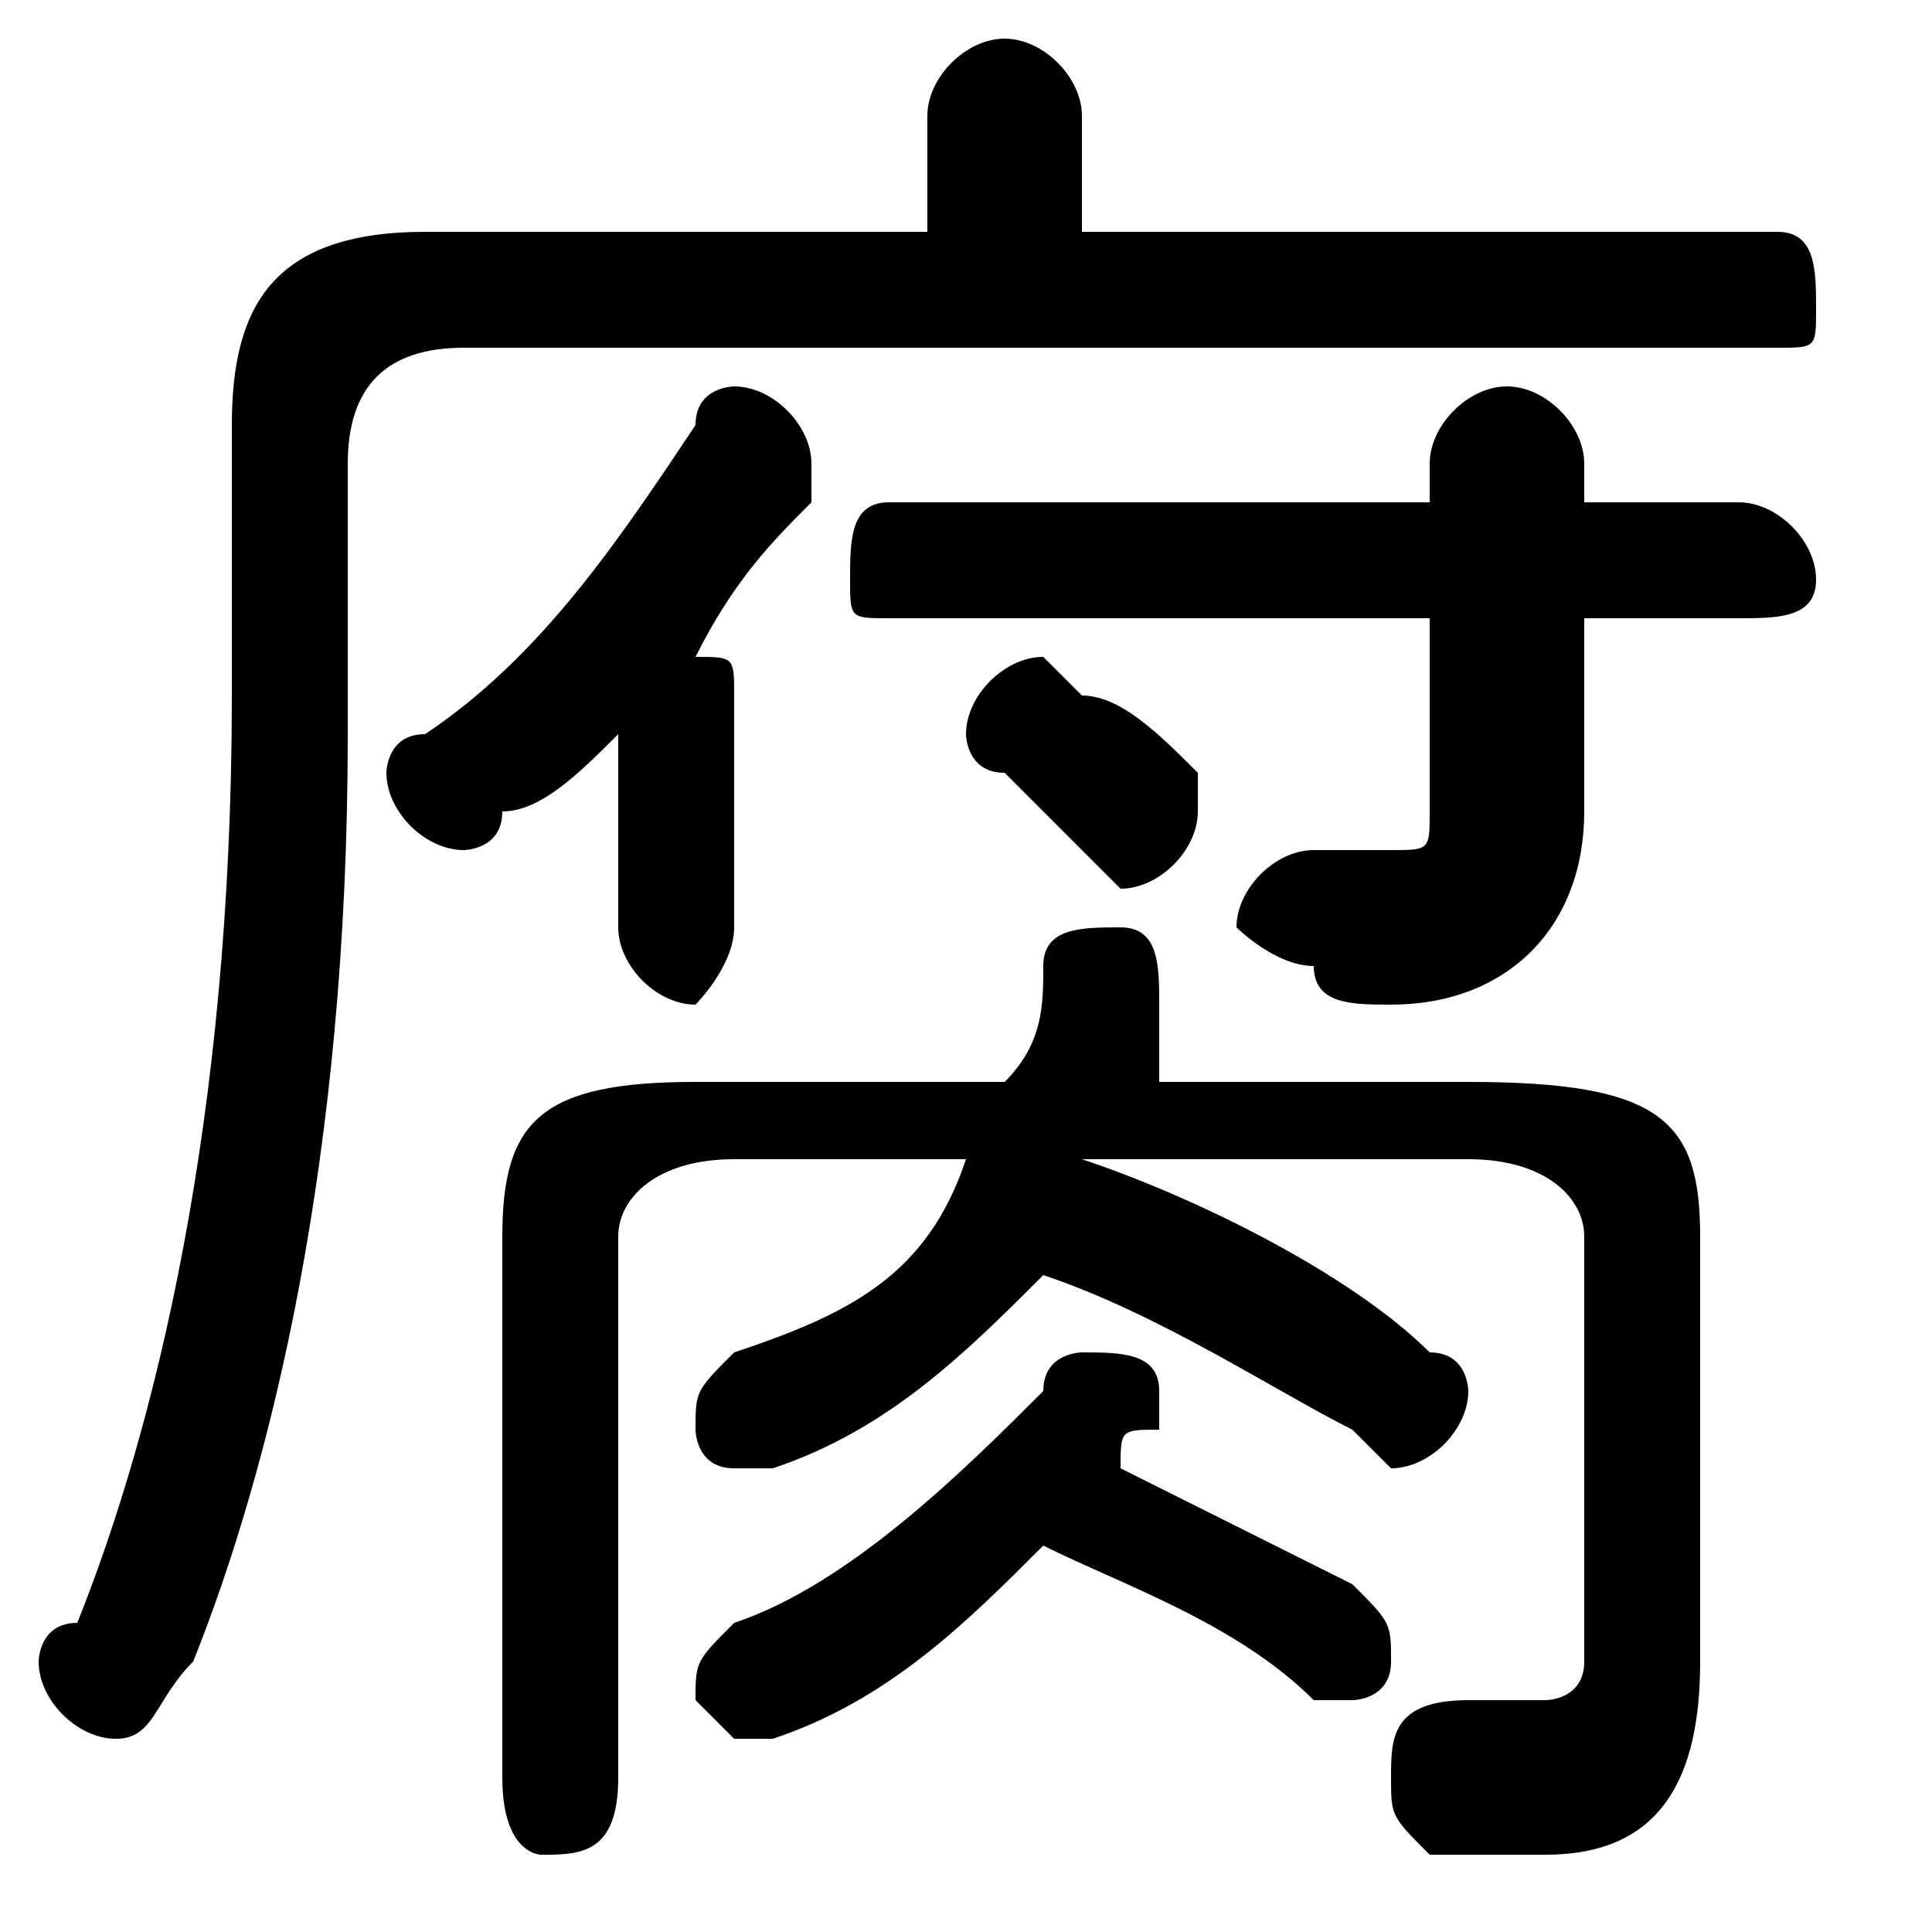 <svg xmlns="http://www.w3.org/2000/svg" viewBox="0 -44.0 50.0 50.0">
    <rect x="0" y="-44.0" width="50.0" height="50.0" fill="#808080" stroke="none"/>
    <g transform="scale(1, -1)">
        <!-- ボディの枠 -->
        <rect x="0" y="-6.0" width="50.0" height="50.0"
            stroke="white" fill="white"/>
        <!-- グリフ座標系の原点 -->
        <circle cx="0" cy="0" r="5" fill="white"/>
        <!-- グリフのアウトライン -->
        <g style="fill:black;stroke:#000000;stroke-width:0;stroke-linecap:round;stroke-linejoin:round;">
        <path d="M 27.0 4.0 C 29.0 3.0 32.0 2.0 34.0 0.0 C 34.0 -0.0 34.0 -0.0 35.0 -0.0 C 35.0 -0.0 36.0 0.0 36.0 1.0 C 36.0 2.0 36.0 2.0 35.0 3.0 C 33.0 4.0 31.0 5.0 29.0 6.0 C 29.0 7.0 29.0 7.0 30.0 7.0 C 30.0 8.0 30.0 8.0 30.0 8.0 C 30.0 9.0 29.0 9.0 28.0 9.0 C 28.0 9.0 27.0 9.0 27.0 8.0 C 25.0 6.0 22.0 3.0 19.0 2.0 C 18.0 1.0 18.0 1.0 18.0 0.0 C 18.0 -0.0 19.0 -1.0 19.0 -1.0 C 20.0 -1.0 20.0 -1.0 20.0 -1.0 C 23.0 0.0 25.0 2.0 27.0 4.0 Z M 28.0 14.0 L 38.0 14.0 C 40.0 14.0 41.0 13.0 41.0 12.0 L 41.0 1.0 C 41.0 0.0 40.0 -0.0 40.0 -0.0 C 39.0 -0.0 38.0 -0.0 38.0 -0.0 C 36.0 0.0 36.0 -1.0 36.0 -2.0 C 36.0 -3.0 36.0 -3.0 37.0 -4.0 C 38.0 -4.0 39.0 -4.0 40.0 -4.0 C 43.0 -4.0 44.0 -2.0 44.0 1.0 L 44.0 12.0 C 44.0 15.0 43.0 16.0 38.0 16.0 L 30.0 16.0 C 30.0 17.0 30.0 18.0 30.0 18.0 C 30.0 19.0 30.0 20.0 29.0 20.0 C 28.0 20.0 27.0 20.0 27.0 19.0 C 27.0 18.0 27.0 17.0 26.0 16.0 L 18.0 16.0 C 14.0 16.0 13.0 15.0 13.0 12.0 L 13.0 -2.0 C 13.0 -4.0 14.0 -4.0 14.0 -4.0 C 15.0 -4.0 16.0 -4.0 16.0 -2.0 L 16.0 12.0 C 16.0 13.0 17.0 14.0 19.0 14.0 L 25.0 14.0 C 24.0 11.0 22.0 10.0 19.0 9.0 C 18.0 8.0 18.0 8.0 18.0 7.0 C 18.0 7.0 18.0 6.0 19.0 6.0 C 20.0 6.0 20.0 6.0 20.0 6.0 C 23.0 7.0 25.0 9.0 27.0 11.0 C 30.0 10.0 33.0 8.0 35.0 7.0 C 36.0 6.0 36.0 6.0 36.0 6.0 C 37.0 6.0 38.0 7.0 38.0 8.0 C 38.0 8.0 38.0 9.0 37.0 9.0 C 35.0 11.0 31.0 13.0 28.0 14.0 Z M 28.0 38.0 L 28.0 41.0 C 28.0 42.0 27.0 43.0 26.0 43.0 C 25.0 43.0 24.0 42.0 24.0 41.0 L 24.0 38.0 L 11.0 38.0 C 7.0 38.0 6.0 36.0 6.0 33.0 L 6.0 26.0 C 6.0 15.0 4.0 7.0 2.0 2.0 C 1.0 2.0 1.0 1.0 1.0 1.0 C 1.0 -0.0 2.0 -1.0 3.0 -1.0 C 4.0 -1.0 4.0 -0.0 5.0 1.0 C 7.0 6.0 9.0 14.0 9.0 25.0 L 9.0 32.0 C 9.0 34.0 10.0 35.0 12.0 35.0 L 46.0 35.0 C 47.0 35.0 47.0 35.0 47.0 36.0 C 47.0 37.0 47.0 38.0 46.0 38.0 Z M 37.0 31.0 L 23.0 31.0 C 22.0 31.0 22.0 30.0 22.0 29.0 C 22.0 28.0 22.0 28.0 23.0 28.0 L 37.0 28.0 L 37.0 23.0 C 37.0 22.0 37.0 22.0 36.0 22.0 C 35.0 22.0 35.0 22.0 34.0 22.0 C 33.0 22.0 32.0 21.0 32.0 20.0 C 32.0 20.0 33.0 19.0 34.0 19.0 C 34.0 18.0 35.0 18.0 36.0 18.0 C 39.0 18.0 41.0 20.0 41.0 23.0 L 41.0 28.0 L 45.0 28.0 C 46.0 28.0 47.0 28.0 47.0 29.0 C 47.0 30.0 46.0 31.0 45.0 31.0 L 41.0 31.0 L 41.0 32.0 C 41.0 33.0 40.0 34.0 39.0 34.0 C 38.0 34.0 37.0 33.0 37.0 32.0 Z M 16.0 20.0 C 16.0 19.0 17.0 18.0 18.0 18.0 C 18.0 18.0 19.0 19.0 19.0 20.0 L 19.0 26.0 C 19.0 27.0 19.0 27.0 18.0 27.0 C 19.0 29.0 20.0 30.0 21.0 31.0 C 21.0 32.0 21.0 32.0 21.0 32.0 C 21.0 33.0 20.0 34.0 19.0 34.0 C 19.0 34.0 18.0 34.0 18.0 33.0 C 16.0 30.0 14.0 27.0 11.0 25.0 C 10.0 25.0 10.0 24.0 10.0 24.0 C 10.0 23.0 11.0 22.0 12.0 22.0 C 12.0 22.0 13.0 22.0 13.0 23.0 C 14.0 23.0 15.0 24.0 16.0 25.0 Z M 28.0 26.0 C 27.0 27.0 27.0 27.0 27.0 27.0 C 26.0 27.0 25.0 26.0 25.0 25.0 C 25.0 25.0 25.0 24.0 26.0 24.0 C 27.0 23.0 27.0 23.0 28.0 22.0 C 29.0 21.0 29.0 21.0 29.0 21.0 C 30.0 21.0 31.0 22.0 31.0 23.0 C 31.0 23.0 31.0 24.0 31.0 24.0 C 30.0 25.0 29.0 26.0 28.0 26.0 Z"/>
    </g>
    </g>
</svg>
